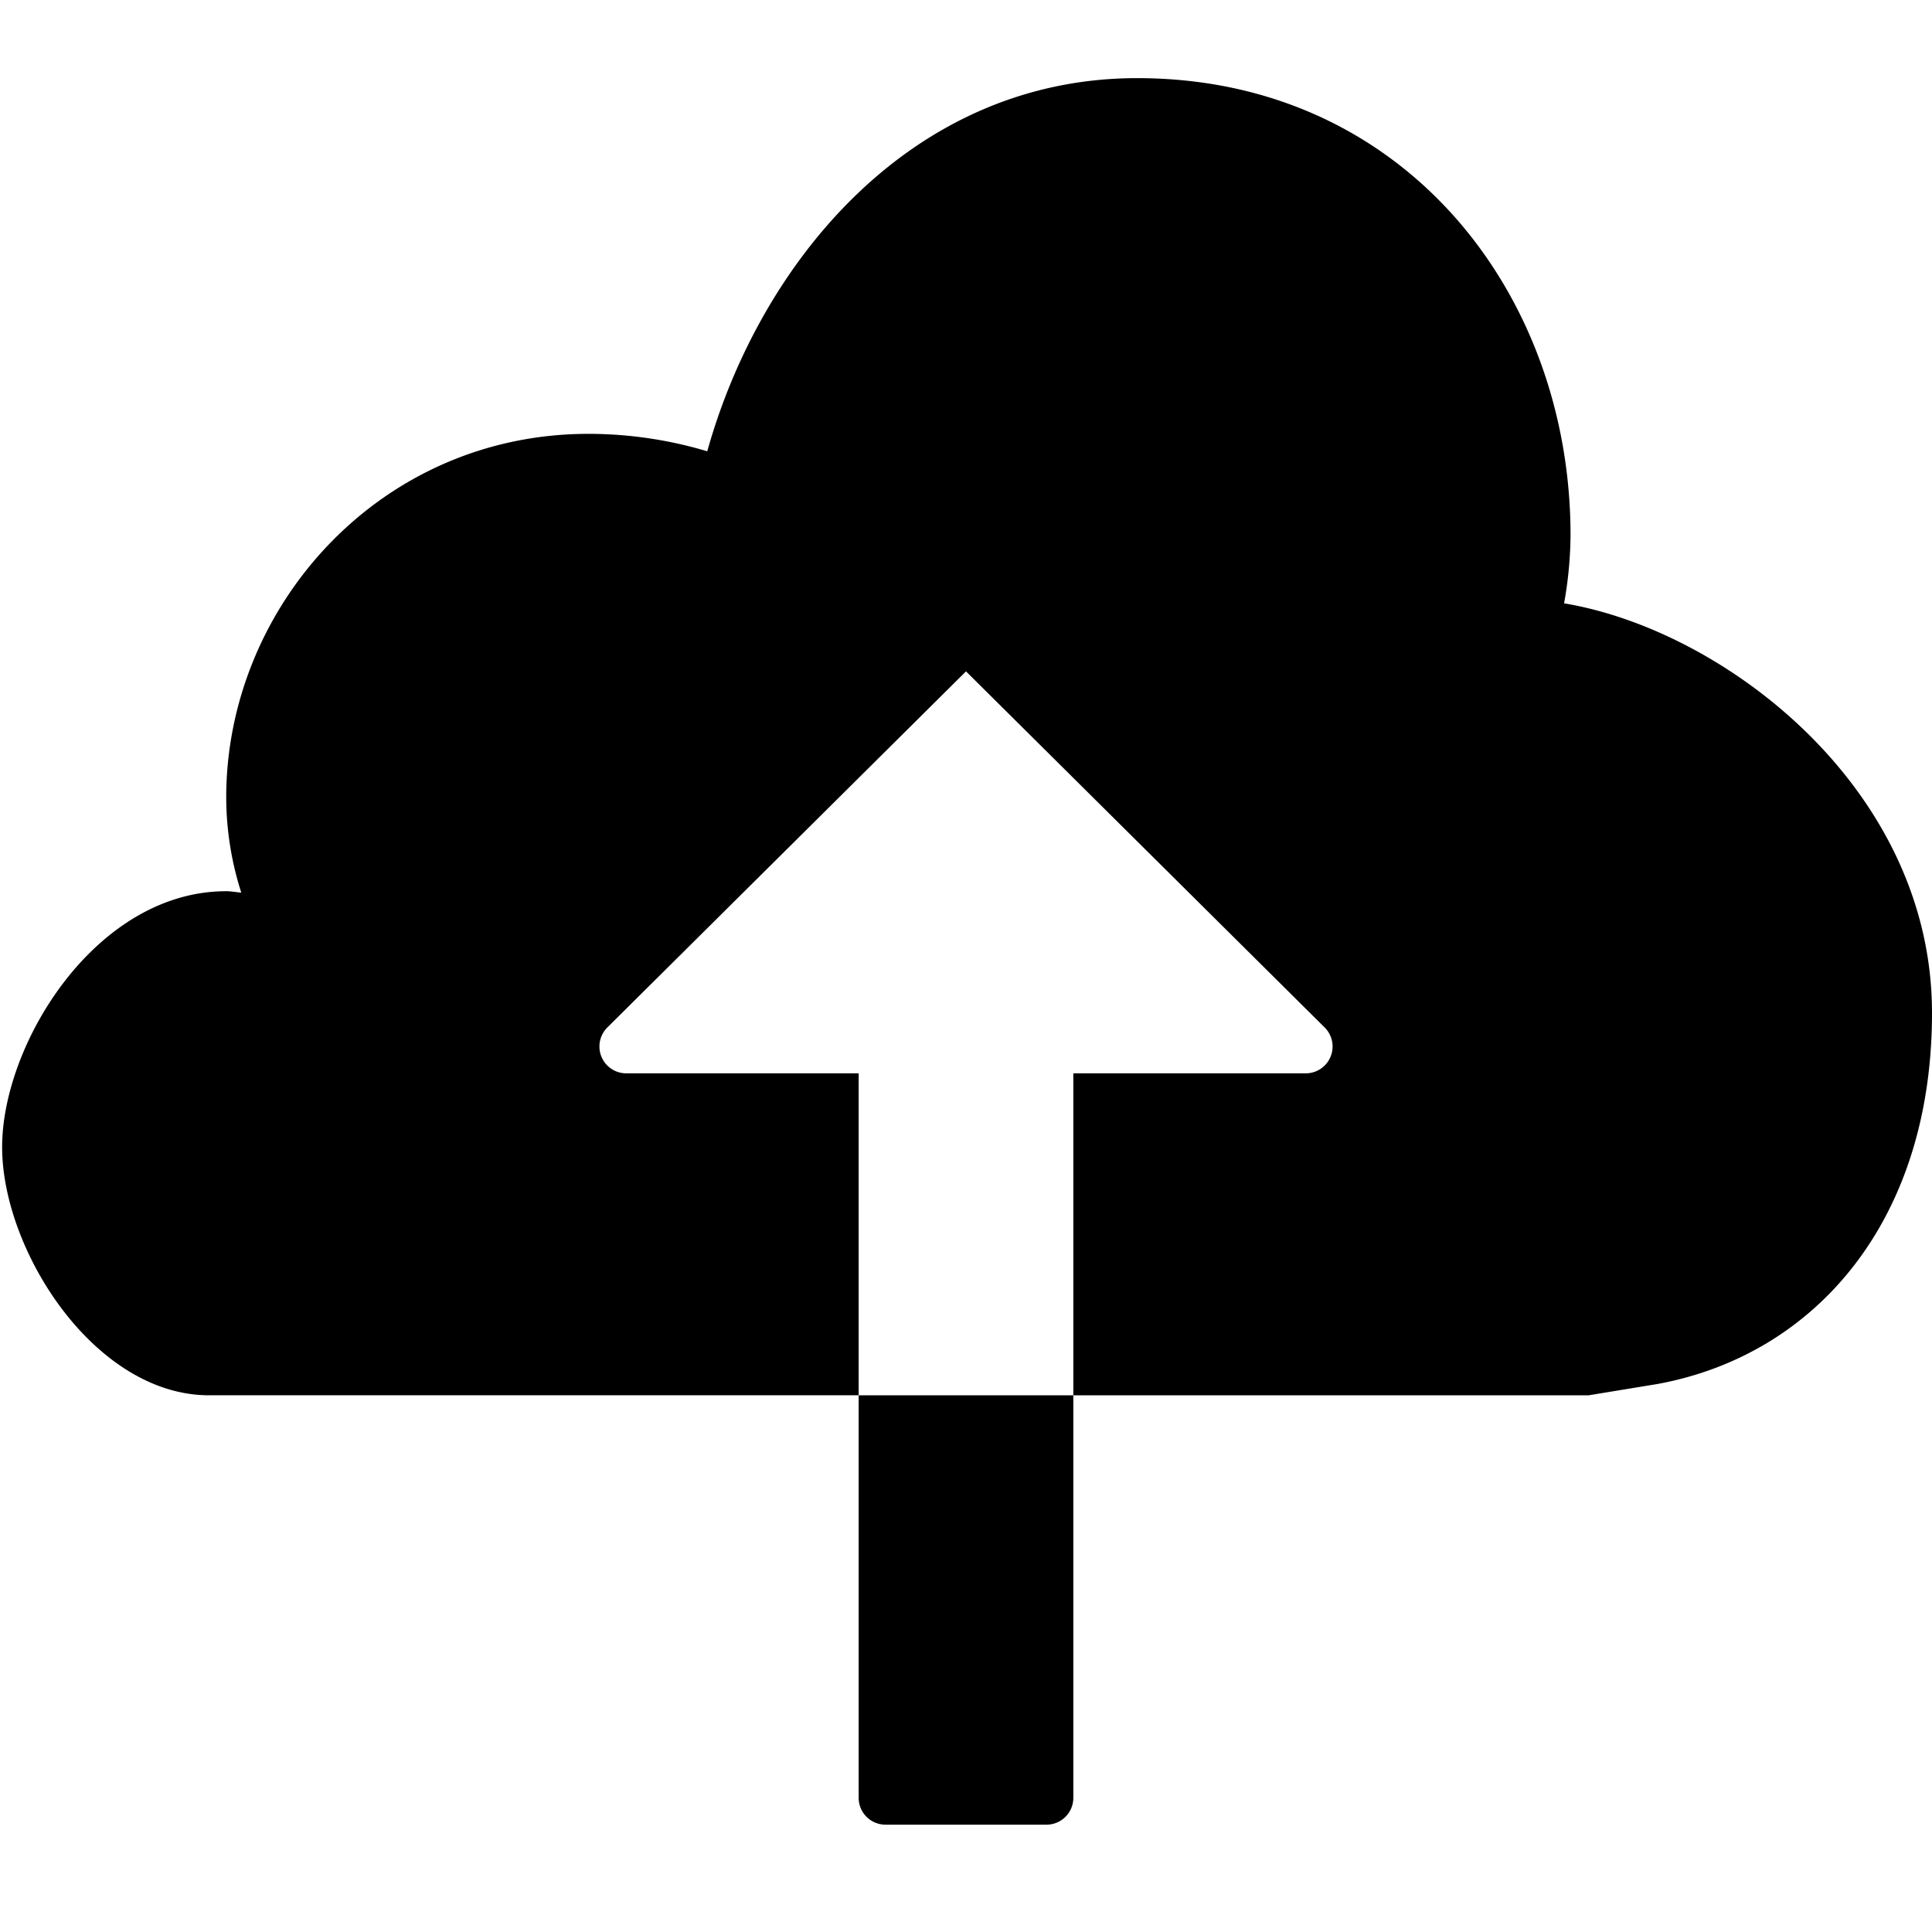 <svg id="Upload_18" xmlns="http://www.w3.org/2000/svg" width="648" height="648" viewBox="0 0 648 648"><defs><style>.cls-2{fill-rule:evenodd}</style></defs><title>Upload_18</title><path class="cls-2" d="M360 468h-72v135a9 9 0 0 0 9 9h54a9 9 0 0 0 9-9V468zM524.6 202.36a133.479 133.479 0 0 0 2.162-22.882c0-81.026-55.9-153.27-145.345-153.27-75.676 0-126.433 61.6-144.2 125.158a139.019 139.019 0 0 0-39.841-5.851c-70.277 0-121.5 58.293-121.5 121.966a105.142 105.142 0 0 0 5.047 31.9c-1.7-.116-3.318-.466-5.047-.466-43.651 0-75.162 51.1-75.162 85.821s31.078 83.248 69.409 83.248H288V360h-77.952a9 9 0 0 1-6.339-15.385L324 225.177l120.292 119.436a9 9 0 0 1-6.34 15.387H360v107.988h172.848l23.135-3.8C608.783 454.47 648 409.6 648 339.733c0-75.201-69.554-128.414-123.4-137.373z"/></svg>